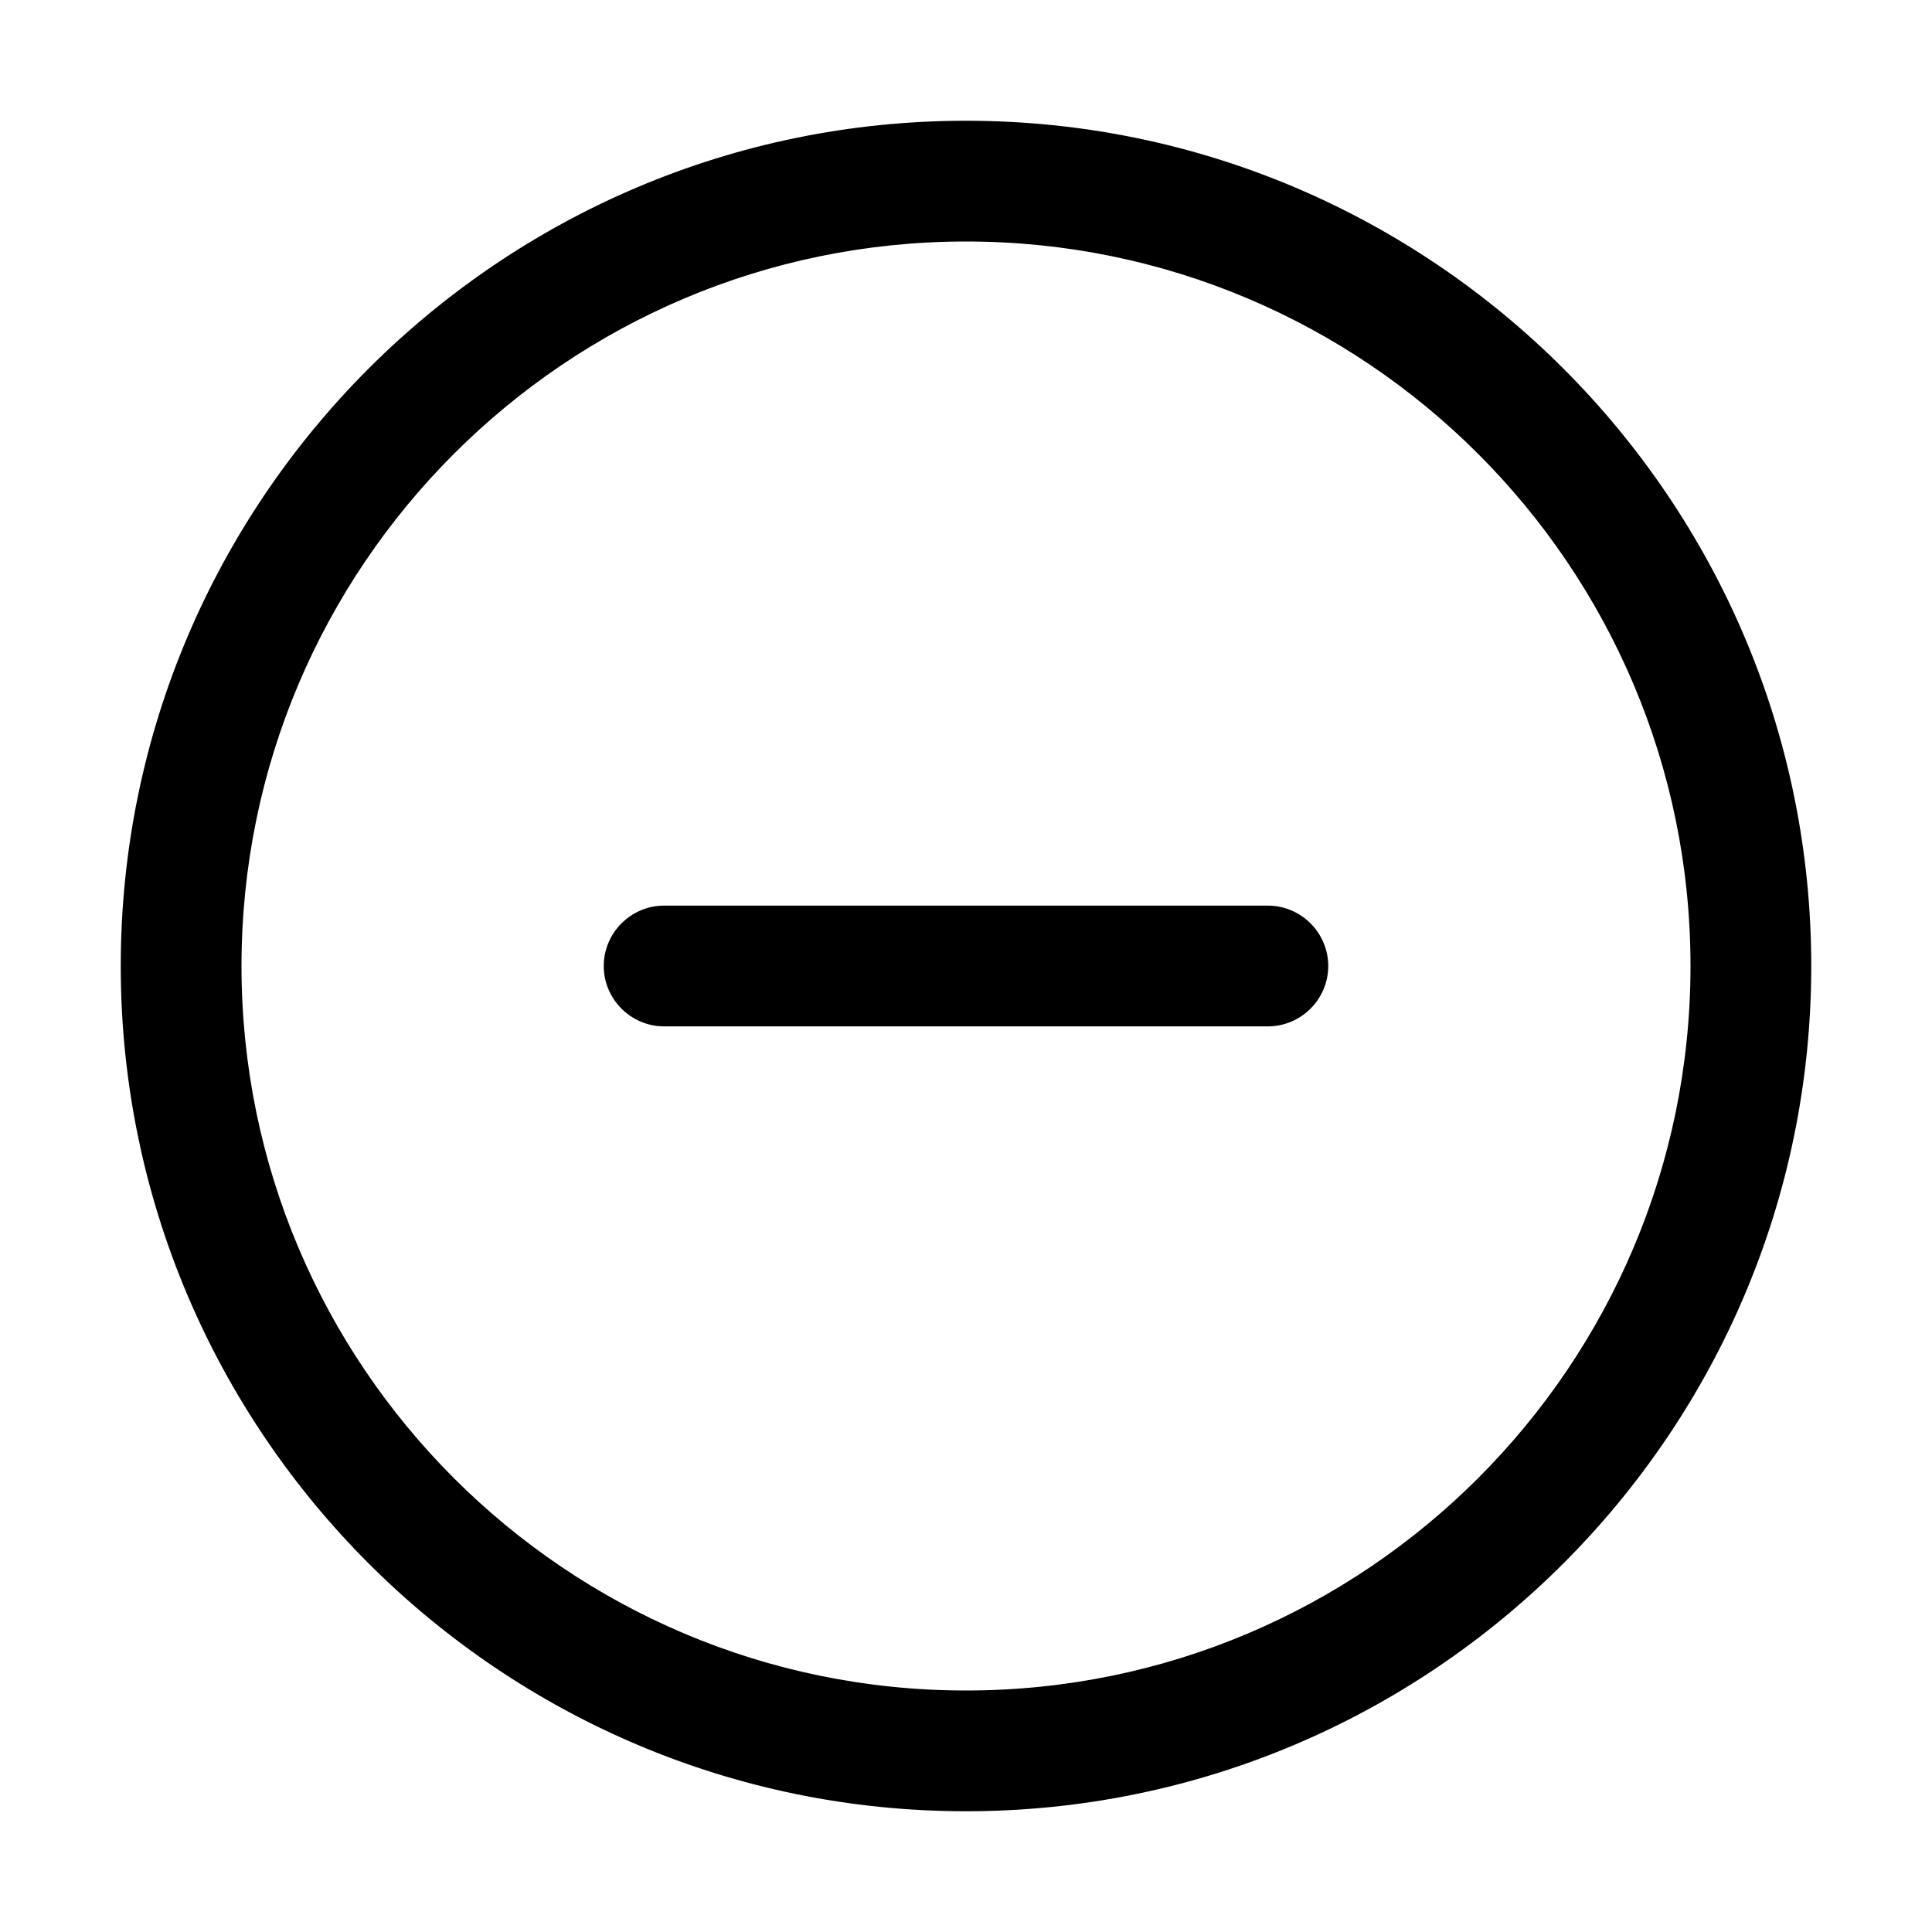 <?xml version="1.0" encoding="utf-8"?>
<!-- Generator: Adobe Illustrator 24.2.3, SVG Export Plug-In . SVG Version: 6.00 Build 0)  -->
<svg version="1.1" id="图层_1" xmlns="http://www.w3.org/2000/svg" xmlns:xlink="http://www.w3.org/1999/xlink" x="0px" y="0px"
	 viewBox="0 0 32 32" enable-background="new 0 0 32 32" xml:space="preserve">
<g>
	<g>
		<path d="M16,2C8.28,2,2,8.28,2,16s6.28,14,14,14s14-6.28,14-14S23.72,2,16,2z M16,28C9.38,28,4,22.62,4,16S9.38,4,16,4
			s12,5.38,12,12S22.62,28,16,28z"/>
	</g>
	<g>
		<path d="M21,15H11c-0.55,0-1,0.45-1,1s0.45,1,1,1h10c0.55,0,1-0.45,1-1S21.55,15,21,15z"/>
	</g>
</g>
</svg>
